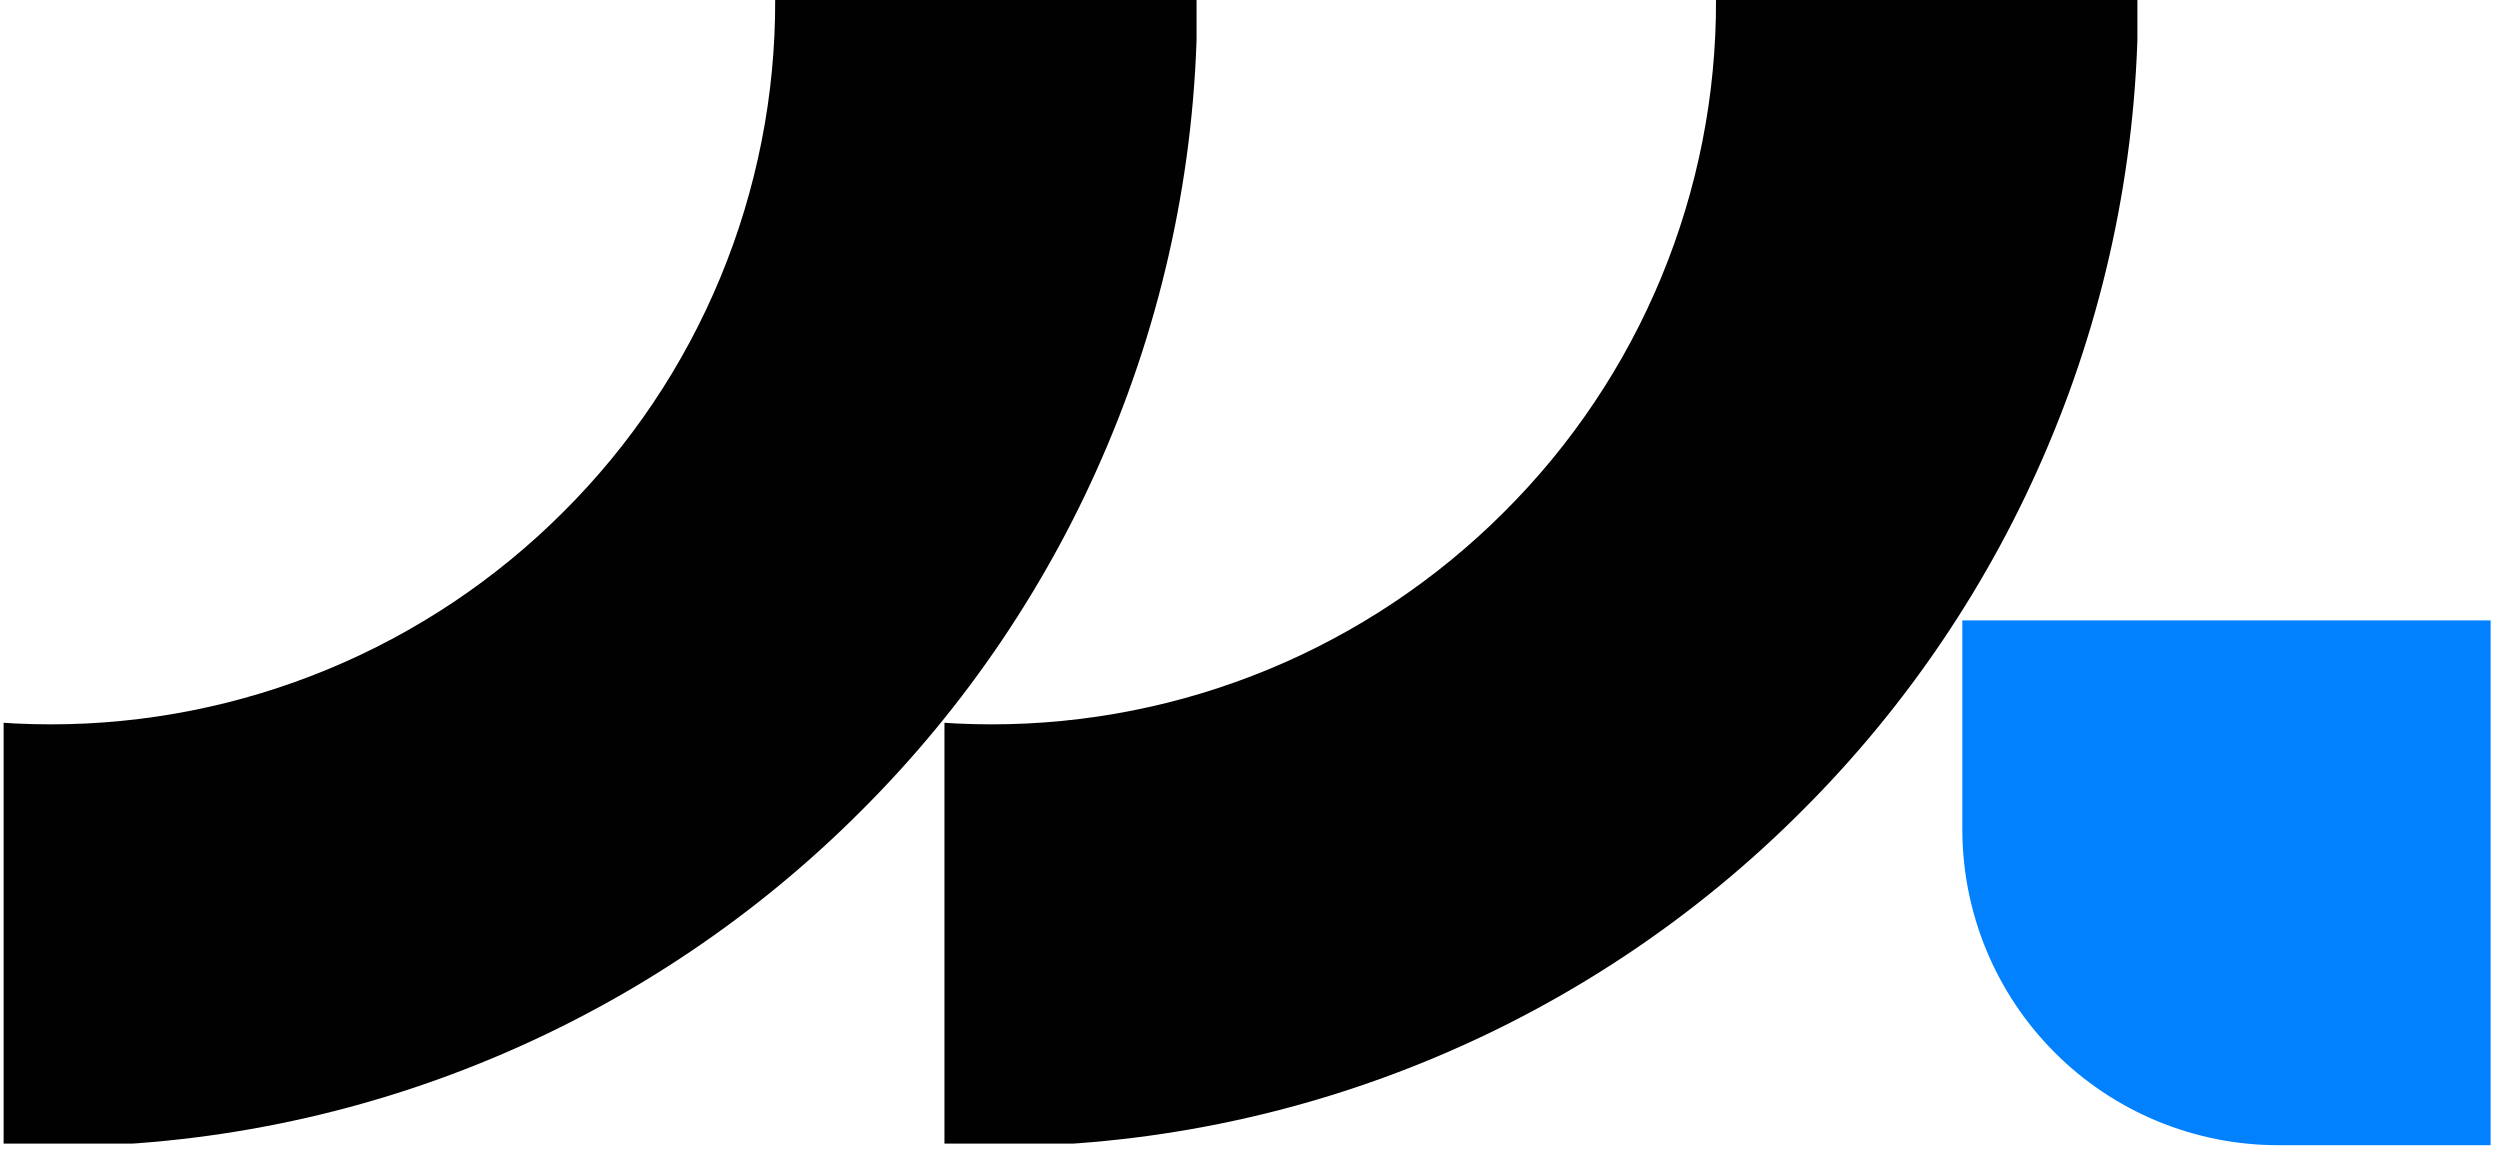 <svg xmlns="http://www.w3.org/2000/svg" xmlns:xlink="http://www.w3.org/1999/xlink" width="500" zoomAndPan="magnify" viewBox="0 0 375 172.5" height="230" preserveAspectRatio="xMidYMid meet" version="1.0"><defs><clipPath id="ee2898b835"><path d="M 0.543 0 L 374.457 0 L 374.457 172 L 0.543 172 Z M 0.543 0 " clip-rule="nonzero"/></clipPath><clipPath id="e7b267e3de"><path d="M 294.348 93.055 L 373.594 93.055 L 373.594 171.918 L 294.348 171.918 Z M 294.348 93.055 " clip-rule="nonzero"/></clipPath><clipPath id="4a4332151a"><path d="M 0.543 0 L 179.484 0 L 179.484 171.539 L 0.543 171.539 Z M 0.543 0 " clip-rule="nonzero"/></clipPath><clipPath id="fe282481d2"><path d="M 141.668 0 L 320.609 0 L 320.609 171.539 L 141.668 171.539 Z M 141.668 0 " clip-rule="nonzero"/></clipPath><clipPath id="12f50a8251"><rect x="0" width="375" y="0" height="172"/></clipPath></defs><g clip-path="url(#ee2898b835)"><g transform="matrix(1, 0, 0, 1, 0, 0)"><g clip-path="url(#12f50a8251)"><g clip-path="url(#e7b267e3de)"><path fill="#0281fe" d="M 341.73 -102.895 L 913.516 -102.895 C 915.07 -102.895 916.617 -102.816 918.16 -102.664 C 919.707 -102.512 921.238 -102.285 922.762 -101.984 C 924.281 -101.68 925.785 -101.305 927.27 -100.852 C 928.754 -100.402 930.215 -99.879 931.648 -99.285 C 933.082 -98.691 934.484 -98.031 935.852 -97.297 C 937.223 -96.566 938.551 -95.77 939.84 -94.906 C 941.129 -94.047 942.375 -93.121 943.574 -92.137 C 944.773 -91.152 945.922 -90.113 947.02 -89.016 C 948.117 -87.918 949.16 -86.77 950.145 -85.57 C 951.129 -84.371 952.051 -83.125 952.914 -81.836 C 953.773 -80.547 954.57 -79.215 955.305 -77.848 C 956.035 -76.477 956.699 -75.078 957.293 -73.645 C 957.887 -72.211 958.406 -70.75 958.859 -69.266 C 959.309 -67.781 959.684 -66.277 959.988 -64.754 C 960.289 -63.234 960.52 -61.699 960.672 -60.156 C 960.824 -58.609 960.898 -57.062 960.898 -55.512 L 960.898 124.395 C 960.898 125.949 960.824 127.496 960.672 129.039 C 960.52 130.586 960.289 132.117 959.988 133.641 C 959.684 135.16 959.309 136.664 958.859 138.148 C 958.406 139.637 957.887 141.094 957.293 142.527 C 956.699 143.961 956.035 145.363 955.305 146.73 C 954.57 148.102 953.773 149.43 952.914 150.719 C 952.051 152.012 951.129 153.254 950.145 154.453 C 949.16 155.652 948.117 156.801 947.02 157.898 C 945.922 158.996 944.773 160.039 943.574 161.023 C 942.375 162.008 941.129 162.93 939.84 163.793 C 938.551 164.656 937.223 165.453 935.852 166.184 C 934.484 166.914 933.082 167.578 931.648 168.172 C 930.215 168.766 928.754 169.285 927.27 169.738 C 925.785 170.188 924.281 170.562 922.762 170.867 C 921.238 171.172 919.707 171.398 918.16 171.551 C 916.617 171.703 915.07 171.777 913.516 171.777 L 341.73 171.777 C 340.18 171.777 338.633 171.703 337.086 171.551 C 335.543 171.398 334.008 171.172 332.488 170.867 C 330.965 170.566 329.461 170.188 327.977 169.738 C 326.492 169.285 325.031 168.766 323.598 168.172 C 322.164 167.578 320.766 166.914 319.395 166.184 C 318.027 165.453 316.699 164.656 315.406 163.793 C 314.117 162.93 312.871 162.008 311.672 161.023 C 310.473 160.039 309.324 158.996 308.227 157.898 C 307.129 156.801 306.09 155.652 305.105 154.453 C 304.121 153.254 303.195 152.012 302.336 150.719 C 301.473 149.43 300.676 148.102 299.945 146.73 C 299.211 145.363 298.551 143.961 297.957 142.527 C 297.363 141.094 296.84 139.637 296.391 138.148 C 295.938 136.664 295.562 135.16 295.262 133.641 C 294.957 132.117 294.73 130.586 294.578 129.039 C 294.426 127.496 294.348 125.949 294.348 124.395 L 294.348 -55.512 C 294.348 -57.062 294.426 -58.609 294.578 -60.156 C 294.73 -61.699 294.957 -63.234 295.262 -64.754 C 295.562 -66.277 295.938 -67.781 296.391 -69.266 C 296.84 -70.75 297.363 -72.211 297.957 -73.645 C 298.551 -75.078 299.211 -76.477 299.945 -77.848 C 300.676 -79.215 301.473 -80.547 302.336 -81.836 C 303.195 -83.125 304.121 -84.371 305.105 -85.57 C 306.09 -86.77 307.129 -87.918 308.227 -89.016 C 309.324 -90.113 310.473 -91.152 311.672 -92.137 C 312.871 -93.121 314.117 -94.047 315.406 -94.906 C 316.699 -95.77 318.027 -96.566 319.395 -97.297 C 320.766 -98.031 322.164 -98.691 323.598 -99.285 C 325.031 -99.879 326.492 -100.402 327.977 -100.852 C 329.461 -101.305 330.965 -101.68 332.488 -101.984 C 334.008 -102.285 335.543 -102.512 337.086 -102.664 C 338.633 -102.816 340.18 -102.895 341.73 -102.895 Z M 341.73 -102.895 " fill-opacity="1" fill-rule="nonzero"/></g><g clip-path="url(#4a4332151a)"><path fill="#010101" d="M 7.621 171.957 C -3.879 171.977 -15.262 170.852 -26.535 168.574 C -37.805 166.297 -48.734 162.918 -59.324 158.438 C -69.535 154.121 -79.238 148.863 -88.434 142.664 C -97.625 136.465 -106.137 129.441 -113.965 121.59 C -121.816 113.762 -128.84 105.25 -135.039 96.055 C -141.234 86.863 -146.492 77.16 -150.805 66.945 C -155.289 56.359 -158.668 45.426 -160.949 34.156 C -163.227 22.883 -164.355 11.5 -164.336 0 L -101.039 0 C -101.047 3.559 -100.883 7.113 -100.539 10.656 C -100.199 14.199 -99.684 17.719 -98.992 21.211 C -98.305 24.703 -97.445 28.152 -96.414 31.559 C -95.383 34.969 -94.184 38.316 -92.82 41.605 C -91.461 44.895 -89.938 48.109 -88.258 51.246 C -86.578 54.387 -84.746 57.434 -82.766 60.391 C -80.781 63.348 -78.66 66.199 -76.395 68.949 C -74.133 71.695 -71.738 74.324 -69.215 76.836 C -67.957 78.09 -66.668 79.316 -65.352 80.512 C -64.031 81.703 -62.688 82.867 -61.312 83.992 C -59.938 85.121 -58.535 86.215 -57.105 87.273 C -55.68 88.332 -54.227 89.355 -52.746 90.344 C -51.27 91.332 -49.766 92.281 -48.242 93.195 C -46.715 94.109 -45.168 94.988 -43.602 95.824 C -42.031 96.664 -40.445 97.461 -38.836 98.223 C -37.227 98.984 -35.602 99.703 -33.961 100.383 C -32.316 101.062 -30.66 101.703 -28.984 102.301 C -27.309 102.902 -25.621 103.457 -23.922 103.977 C -22.219 104.492 -20.504 104.965 -18.781 105.398 C -17.055 105.828 -15.32 106.219 -13.578 106.566 C -11.832 106.914 -10.082 107.215 -8.324 107.477 C -6.562 107.738 -4.801 107.957 -3.031 108.129 C -1.262 108.305 0.512 108.434 2.289 108.523 C 4.066 108.609 5.844 108.652 7.621 108.652 C 9.398 108.652 11.176 108.609 12.953 108.523 C 14.727 108.434 16.5 108.305 18.27 108.129 C 20.039 107.957 21.805 107.738 23.562 107.477 C 25.324 107.215 27.074 106.914 28.816 106.566 C 30.562 106.219 32.297 105.828 34.023 105.398 C 35.746 104.965 37.461 104.492 39.16 103.977 C 40.863 103.457 42.551 102.902 44.227 102.301 C 45.898 101.703 47.559 101.062 49.203 100.383 C 50.844 99.703 52.469 98.984 54.078 98.223 C 55.684 97.461 57.273 96.664 58.84 95.824 C 60.41 94.988 61.957 94.109 63.48 93.195 C 65.008 92.281 66.508 91.332 67.988 90.344 C 69.465 89.355 70.918 88.332 72.348 87.273 C 73.777 86.215 75.18 85.121 76.555 83.992 C 77.926 82.867 79.273 81.703 80.59 80.512 C 81.91 79.316 83.195 78.09 84.453 76.836 C 86.98 74.324 89.371 71.695 91.637 68.949 C 93.902 66.199 96.023 63.348 98.008 60.391 C 99.988 57.434 101.82 54.387 103.5 51.246 C 105.18 48.109 106.699 44.895 108.062 41.605 C 109.426 38.316 110.621 34.969 111.652 31.559 C 112.684 28.152 113.543 24.703 114.234 21.211 C 114.926 17.719 115.441 14.199 115.781 10.656 C 116.125 7.113 116.289 3.559 116.277 0 L 179.578 0 C 179.598 11.5 178.469 22.883 176.191 34.152 C 173.914 45.426 170.535 56.355 166.051 66.941 C 161.738 77.156 156.48 86.859 150.281 96.055 C 144.086 105.246 137.059 113.758 129.211 121.586 C 121.383 129.438 112.871 136.465 103.676 142.664 C 94.48 148.863 84.777 154.121 74.562 158.438 C 63.977 162.918 53.047 166.297 41.773 168.574 C 30.504 170.852 19.117 171.977 7.621 171.957 Z M 7.621 171.957 " fill-opacity="1" fill-rule="nonzero"/></g><g clip-path="url(#fe282481d2)"><path fill="#010101" d="M 148.746 171.957 C 137.246 171.977 125.863 170.852 114.59 168.574 C 103.32 166.297 92.391 162.918 81.801 158.438 C 71.59 154.121 61.887 148.863 52.691 142.664 C 43.5 136.465 34.988 129.441 27.156 121.59 C 19.309 113.762 12.285 105.25 6.086 96.055 C -0.109 86.863 -5.367 77.16 -9.68 66.945 C -14.164 56.359 -17.547 45.426 -19.824 34.156 C -22.102 22.883 -23.23 11.5 -23.211 0 L 40.086 0 C 40.078 3.559 40.242 7.113 40.586 10.656 C 40.926 14.199 41.441 17.719 42.133 21.211 C 42.82 24.703 43.68 28.152 44.711 31.559 C 45.742 34.969 46.941 38.316 48.301 41.605 C 49.664 44.895 51.188 48.109 52.867 51.246 C 54.547 54.387 56.379 57.434 58.359 60.391 C 60.34 63.348 62.465 66.199 64.73 68.949 C 66.992 71.695 69.387 74.324 71.91 76.836 C 73.168 78.09 74.457 79.316 75.773 80.512 C 77.094 81.703 78.438 82.867 79.812 83.992 C 81.188 85.121 82.59 86.215 84.02 87.273 C 85.445 88.332 86.898 89.355 88.379 90.344 C 89.855 91.332 91.359 92.281 92.883 93.195 C 94.41 94.109 95.957 94.988 97.523 95.824 C 99.094 96.664 100.68 97.461 102.289 98.223 C 103.895 98.984 105.52 99.703 107.164 100.383 C 108.809 101.062 110.465 101.703 112.141 102.301 C 113.812 102.902 115.504 103.457 117.203 103.977 C 118.906 104.492 120.617 104.965 122.344 105.398 C 124.07 105.828 125.805 106.219 127.547 106.566 C 129.293 106.914 131.043 107.215 132.801 107.477 C 134.562 107.738 136.324 107.957 138.094 108.129 C 139.863 108.305 141.637 108.434 143.414 108.523 C 145.191 108.609 146.969 108.652 148.746 108.652 C 150.523 108.652 152.301 108.609 154.078 108.523 C 155.852 108.434 157.625 108.305 159.395 108.129 C 161.164 107.957 162.93 107.738 164.688 107.477 C 166.445 107.215 168.199 106.914 169.941 106.566 C 171.688 106.219 173.422 105.828 175.145 105.398 C 176.871 104.965 178.586 104.492 180.285 103.977 C 181.988 103.457 183.676 102.902 185.352 102.301 C 187.023 101.703 188.684 101.062 190.324 100.383 C 191.969 99.703 193.594 98.984 195.203 98.223 C 196.809 97.461 198.398 96.664 199.965 95.824 C 201.535 94.988 203.082 94.109 204.605 93.195 C 206.133 92.281 207.633 91.332 209.113 90.344 C 210.59 89.355 212.043 88.332 213.473 87.273 C 214.902 86.215 216.301 85.121 217.676 83.992 C 219.051 82.867 220.398 81.703 221.715 80.512 C 223.035 79.316 224.32 78.09 225.578 76.836 C 228.102 74.324 230.496 71.695 232.762 68.949 C 235.027 66.199 237.148 63.348 239.129 60.391 C 241.113 57.434 242.945 54.387 244.625 51.246 C 246.305 48.109 247.824 44.895 249.188 41.605 C 250.551 38.316 251.746 34.969 252.777 31.559 C 253.809 28.152 254.668 24.703 255.359 21.211 C 256.051 17.719 256.566 14.199 256.906 10.656 C 257.246 7.113 257.414 3.559 257.402 0 L 320.703 0 C 320.723 11.5 319.594 22.883 317.316 34.152 C 315.039 45.426 311.66 56.355 307.176 66.941 C 302.859 77.156 297.605 86.859 291.406 96.055 C 285.211 105.246 278.184 113.758 270.336 121.586 C 262.504 129.438 253.992 136.465 244.801 142.664 C 235.605 148.863 225.902 154.121 215.688 158.438 C 205.102 162.918 194.168 166.297 182.898 168.574 C 171.629 170.852 160.242 171.977 148.746 171.957 Z M 148.746 171.957 " fill-opacity="1" fill-rule="nonzero"/></g></g></g></g></svg>